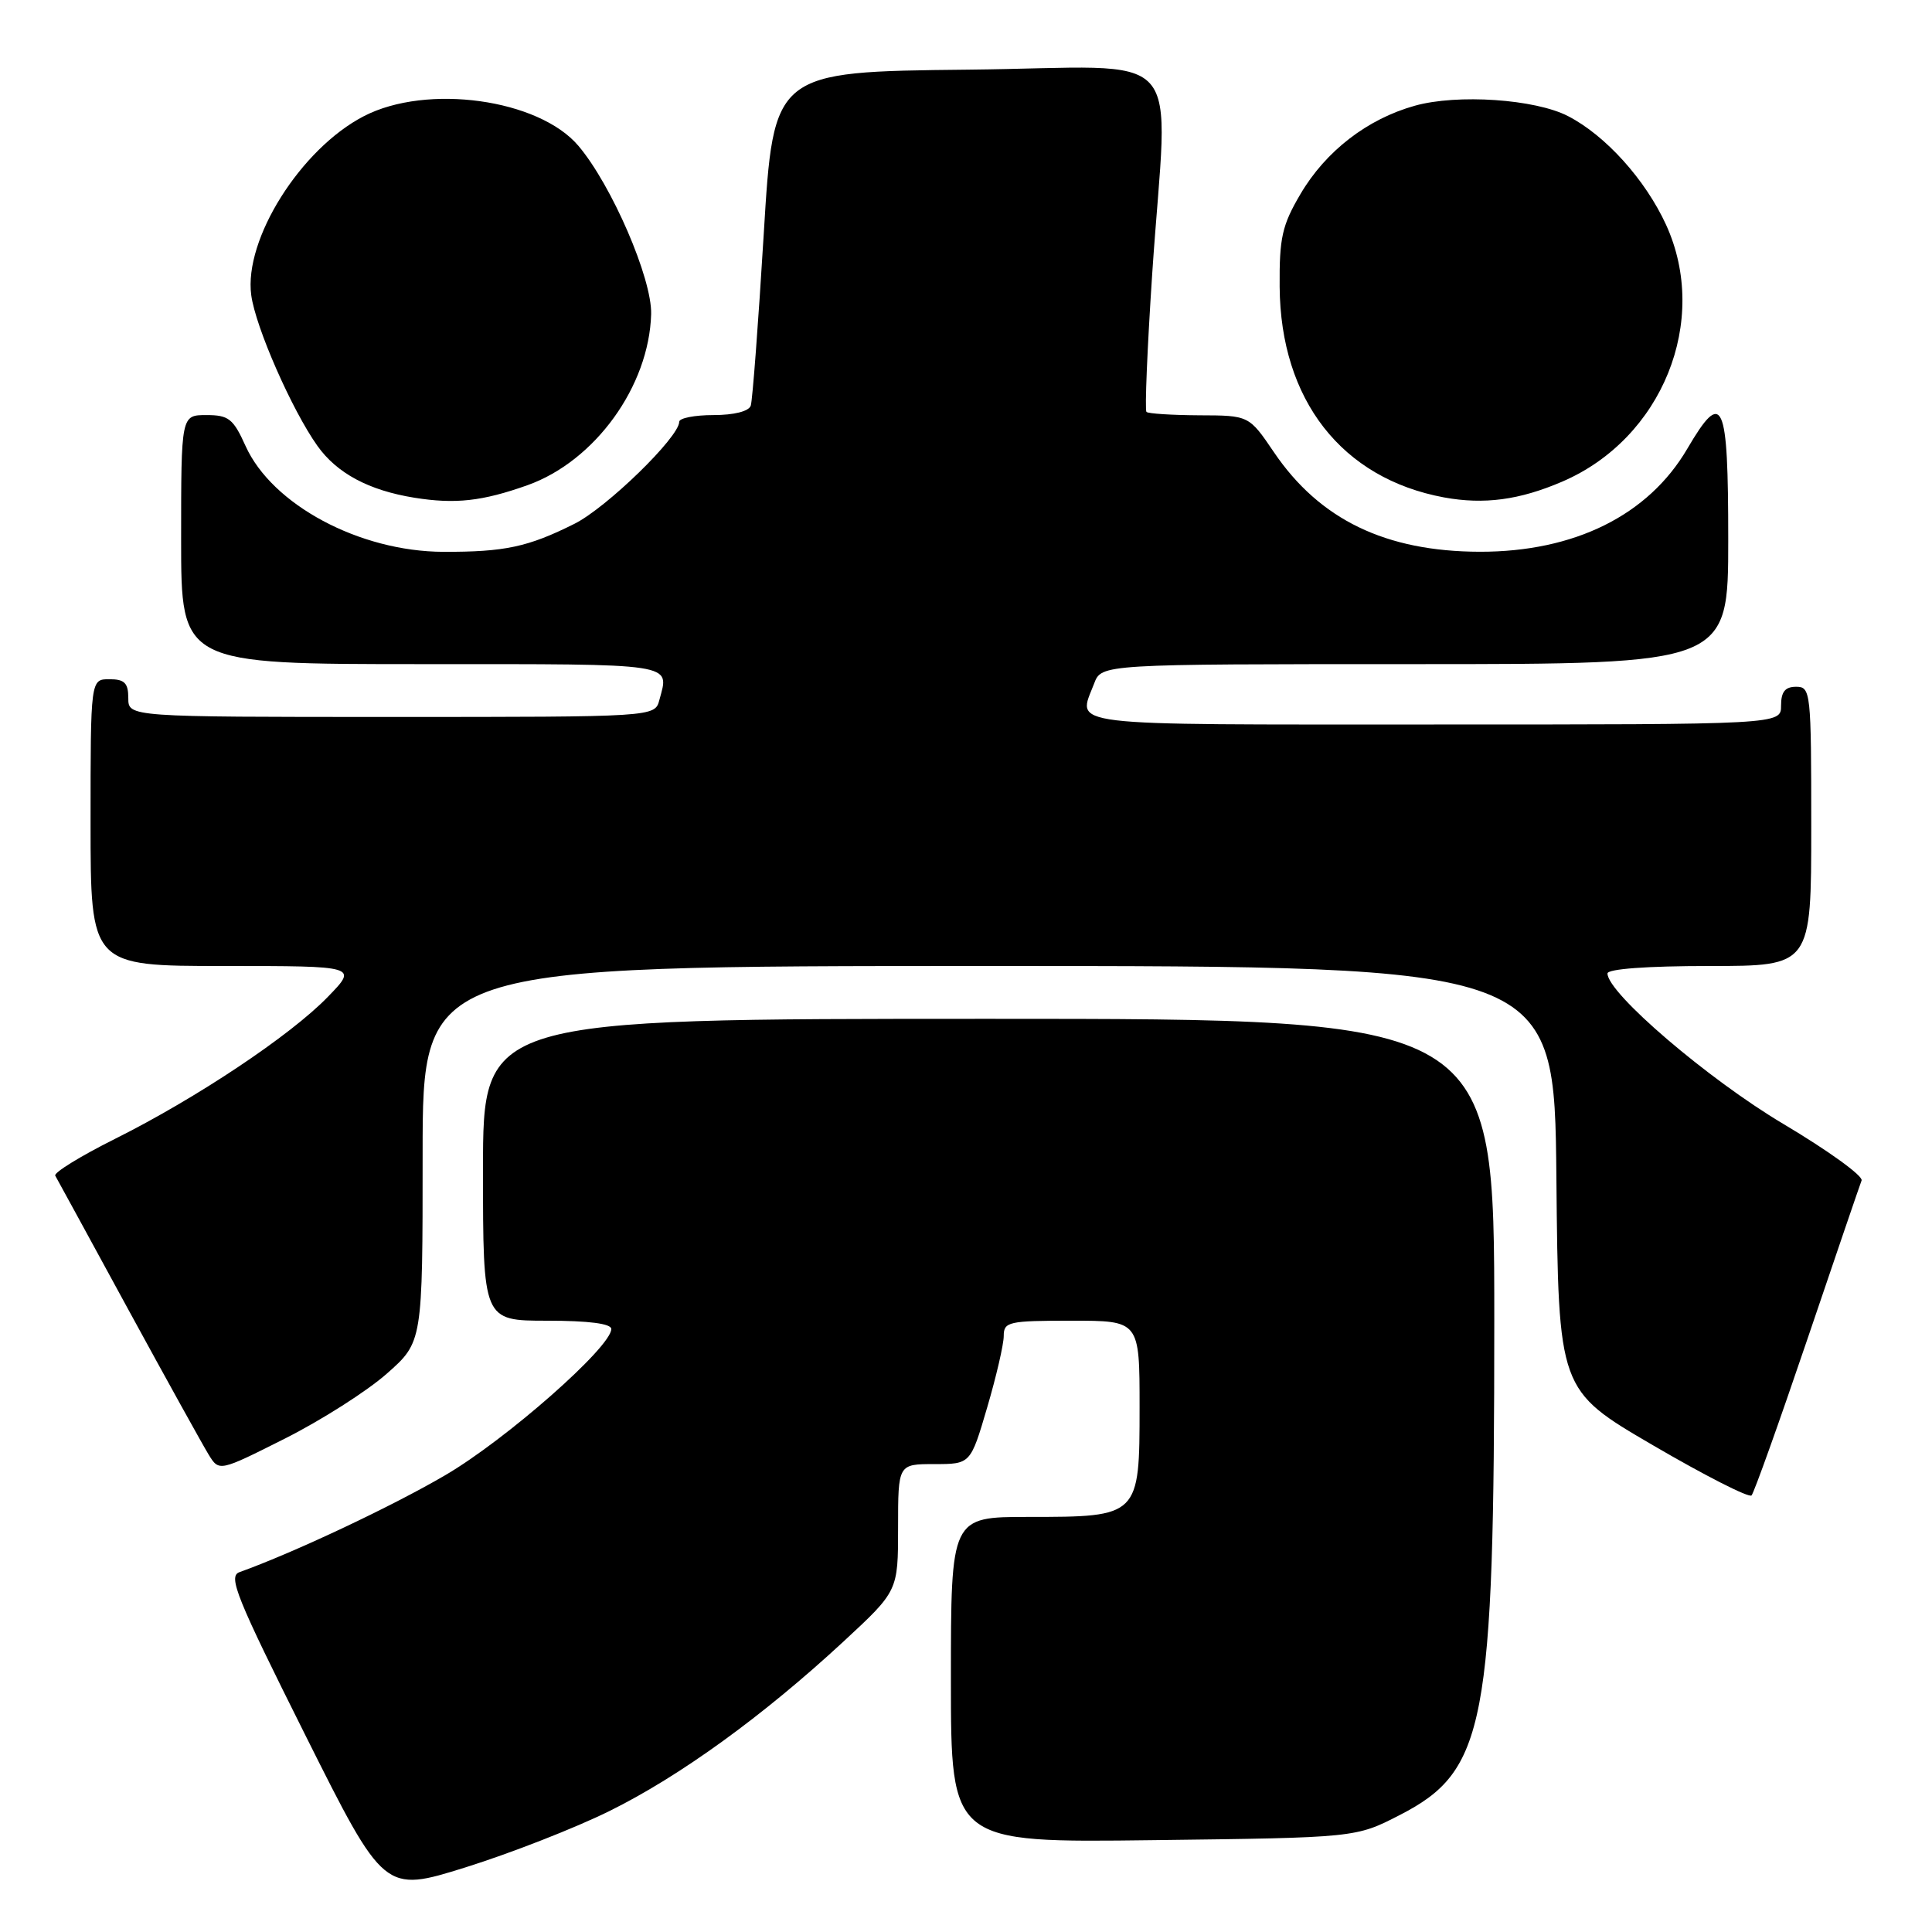 <?xml version="1.0" encoding="UTF-8" standalone="no"?>
<!DOCTYPE svg PUBLIC "-//W3C//DTD SVG 1.1//EN" "http://www.w3.org/Graphics/SVG/1.1/DTD/svg11.dtd" >
<svg xmlns="http://www.w3.org/2000/svg" xmlns:xlink="http://www.w3.org/1999/xlink" version="1.1" viewBox="0 0 256 256">
 <g >
 <path fill="currentColor"
d=" M 80.76 239.97 C 90.07 235.37 101.11 227.38 111.78 217.50 C 119.00 210.81 119.00 210.81 119.00 202.41 C 119.00 194.00 119.00 194.00 123.80 194.00 C 128.60 194.00 128.60 194.00 130.80 186.52 C 132.01 182.41 133.00 178.13 133.00 177.02 C 133.00 175.14 133.64 175.00 142.00 175.00 C 151.00 175.00 151.00 175.00 151.00 186.44 C 151.00 200.96 150.96 201.00 136.28 201.00 C 126.00 201.00 126.00 201.00 126.00 222.58 C 126.00 244.17 126.00 244.17 152.82 243.83 C 179.65 243.50 179.65 243.50 185.48 240.50 C 196.86 234.65 198.00 228.68 198.00 175.04 C 198.00 135.00 198.00 135.00 131.00 135.00 C 64.00 135.00 64.00 135.00 64.00 155.00 C 64.00 175.00 64.00 175.00 72.50 175.00 C 78.03 175.00 81.00 175.39 81.00 176.10 C 81.00 178.49 67.06 190.76 59.00 195.47 C 51.89 199.63 38.94 205.73 31.73 208.32 C 30.19 208.87 31.32 211.65 40.44 229.88 C 50.91 250.80 50.91 250.80 61.70 247.43 C 67.64 245.57 76.22 242.22 80.76 239.97 Z  M 239.47 177.50 C 243.20 166.50 246.44 157.01 246.67 156.42 C 246.90 155.82 242.23 152.45 236.29 148.92 C 226.32 142.99 213.00 131.59 213.00 128.99 C 213.00 128.39 218.24 128.00 226.50 128.00 C 240.00 128.00 240.00 128.00 240.00 109.50 C 240.00 91.67 239.93 91.00 238.00 91.00 C 236.53 91.00 236.00 91.67 236.00 93.50 C 236.00 96.00 236.00 96.00 190.00 96.00 C 140.04 96.00 142.78 96.33 144.98 90.57 C 145.95 88.00 145.95 88.00 187.48 88.00 C 229.00 88.00 229.00 88.00 229.00 71.50 C 229.00 53.00 228.29 51.42 223.57 59.47 C 218.41 68.28 208.62 73.13 196.08 73.11 C 183.60 73.08 174.86 68.85 168.81 59.93 C 165.50 55.05 165.50 55.05 158.92 55.03 C 155.30 55.01 152.14 54.81 151.91 54.58 C 151.68 54.34 152.02 46.13 152.67 36.33 C 154.74 5.37 157.95 8.93 128.25 9.23 C 102.50 9.50 102.50 9.50 101.20 31.00 C 100.48 42.83 99.71 53.06 99.48 53.75 C 99.23 54.50 97.27 55.00 94.53 55.00 C 92.04 55.00 90.00 55.40 90.00 55.89 C 90.00 57.92 80.38 67.28 76.11 69.41 C 69.95 72.49 66.88 73.14 58.74 73.12 C 47.64 73.08 36.06 66.89 32.54 59.10 C 30.91 55.48 30.30 55.00 27.35 55.00 C 24.00 55.00 24.00 55.00 24.00 71.50 C 24.00 88.00 24.00 88.00 56.00 88.00 C 89.97 88.00 88.69 87.81 87.37 92.75 C 86.77 95.00 86.77 95.00 51.88 95.00 C 17.00 95.00 17.00 95.00 17.00 92.50 C 17.00 90.50 16.50 90.00 14.50 90.00 C 12.00 90.00 12.00 90.00 12.00 109.00 C 12.00 128.00 12.00 128.00 29.70 128.00 C 47.41 128.00 47.41 128.00 43.45 132.08 C 38.49 137.21 26.01 145.53 15.21 150.92 C 10.65 153.20 7.10 155.39 7.32 155.78 C 7.55 156.18 11.90 164.15 16.99 173.50 C 22.09 182.85 26.89 191.51 27.65 192.75 C 29.04 195.00 29.04 195.00 37.77 190.61 C 42.57 188.19 48.64 184.33 51.25 182.02 C 56.00 177.83 56.00 177.83 56.00 152.92 C 56.00 128.00 56.00 128.00 130.98 128.00 C 205.97 128.00 205.97 128.00 206.23 156.09 C 206.50 184.19 206.50 184.19 219.00 191.49 C 225.88 195.51 231.77 198.51 232.09 198.15 C 232.42 197.79 235.74 188.50 239.47 177.50 Z  M 69.90 64.29 C 78.84 61.10 86.01 51.18 86.28 41.63 C 86.41 36.92 81.06 24.54 76.64 19.32 C 71.38 13.12 56.57 11.07 48.22 15.39 C 39.85 19.71 32.30 31.71 33.29 39.10 C 33.85 43.33 38.69 54.35 42.06 59.08 C 44.65 62.72 48.88 64.98 54.90 65.95 C 60.33 66.82 63.91 66.42 69.90 64.29 Z  M 207.00 63.82 C 220.26 58.13 226.58 42.50 220.76 29.78 C 218.02 23.81 212.75 17.95 207.78 15.39 C 203.42 13.13 193.10 12.43 187.47 14.01 C 181.17 15.77 175.66 20.03 172.32 25.71 C 169.88 29.85 169.51 31.52 169.56 38.00 C 169.67 53.00 177.79 63.40 191.34 65.91 C 196.64 66.88 201.32 66.26 207.00 63.82 Z "/>
</g>
</svg>